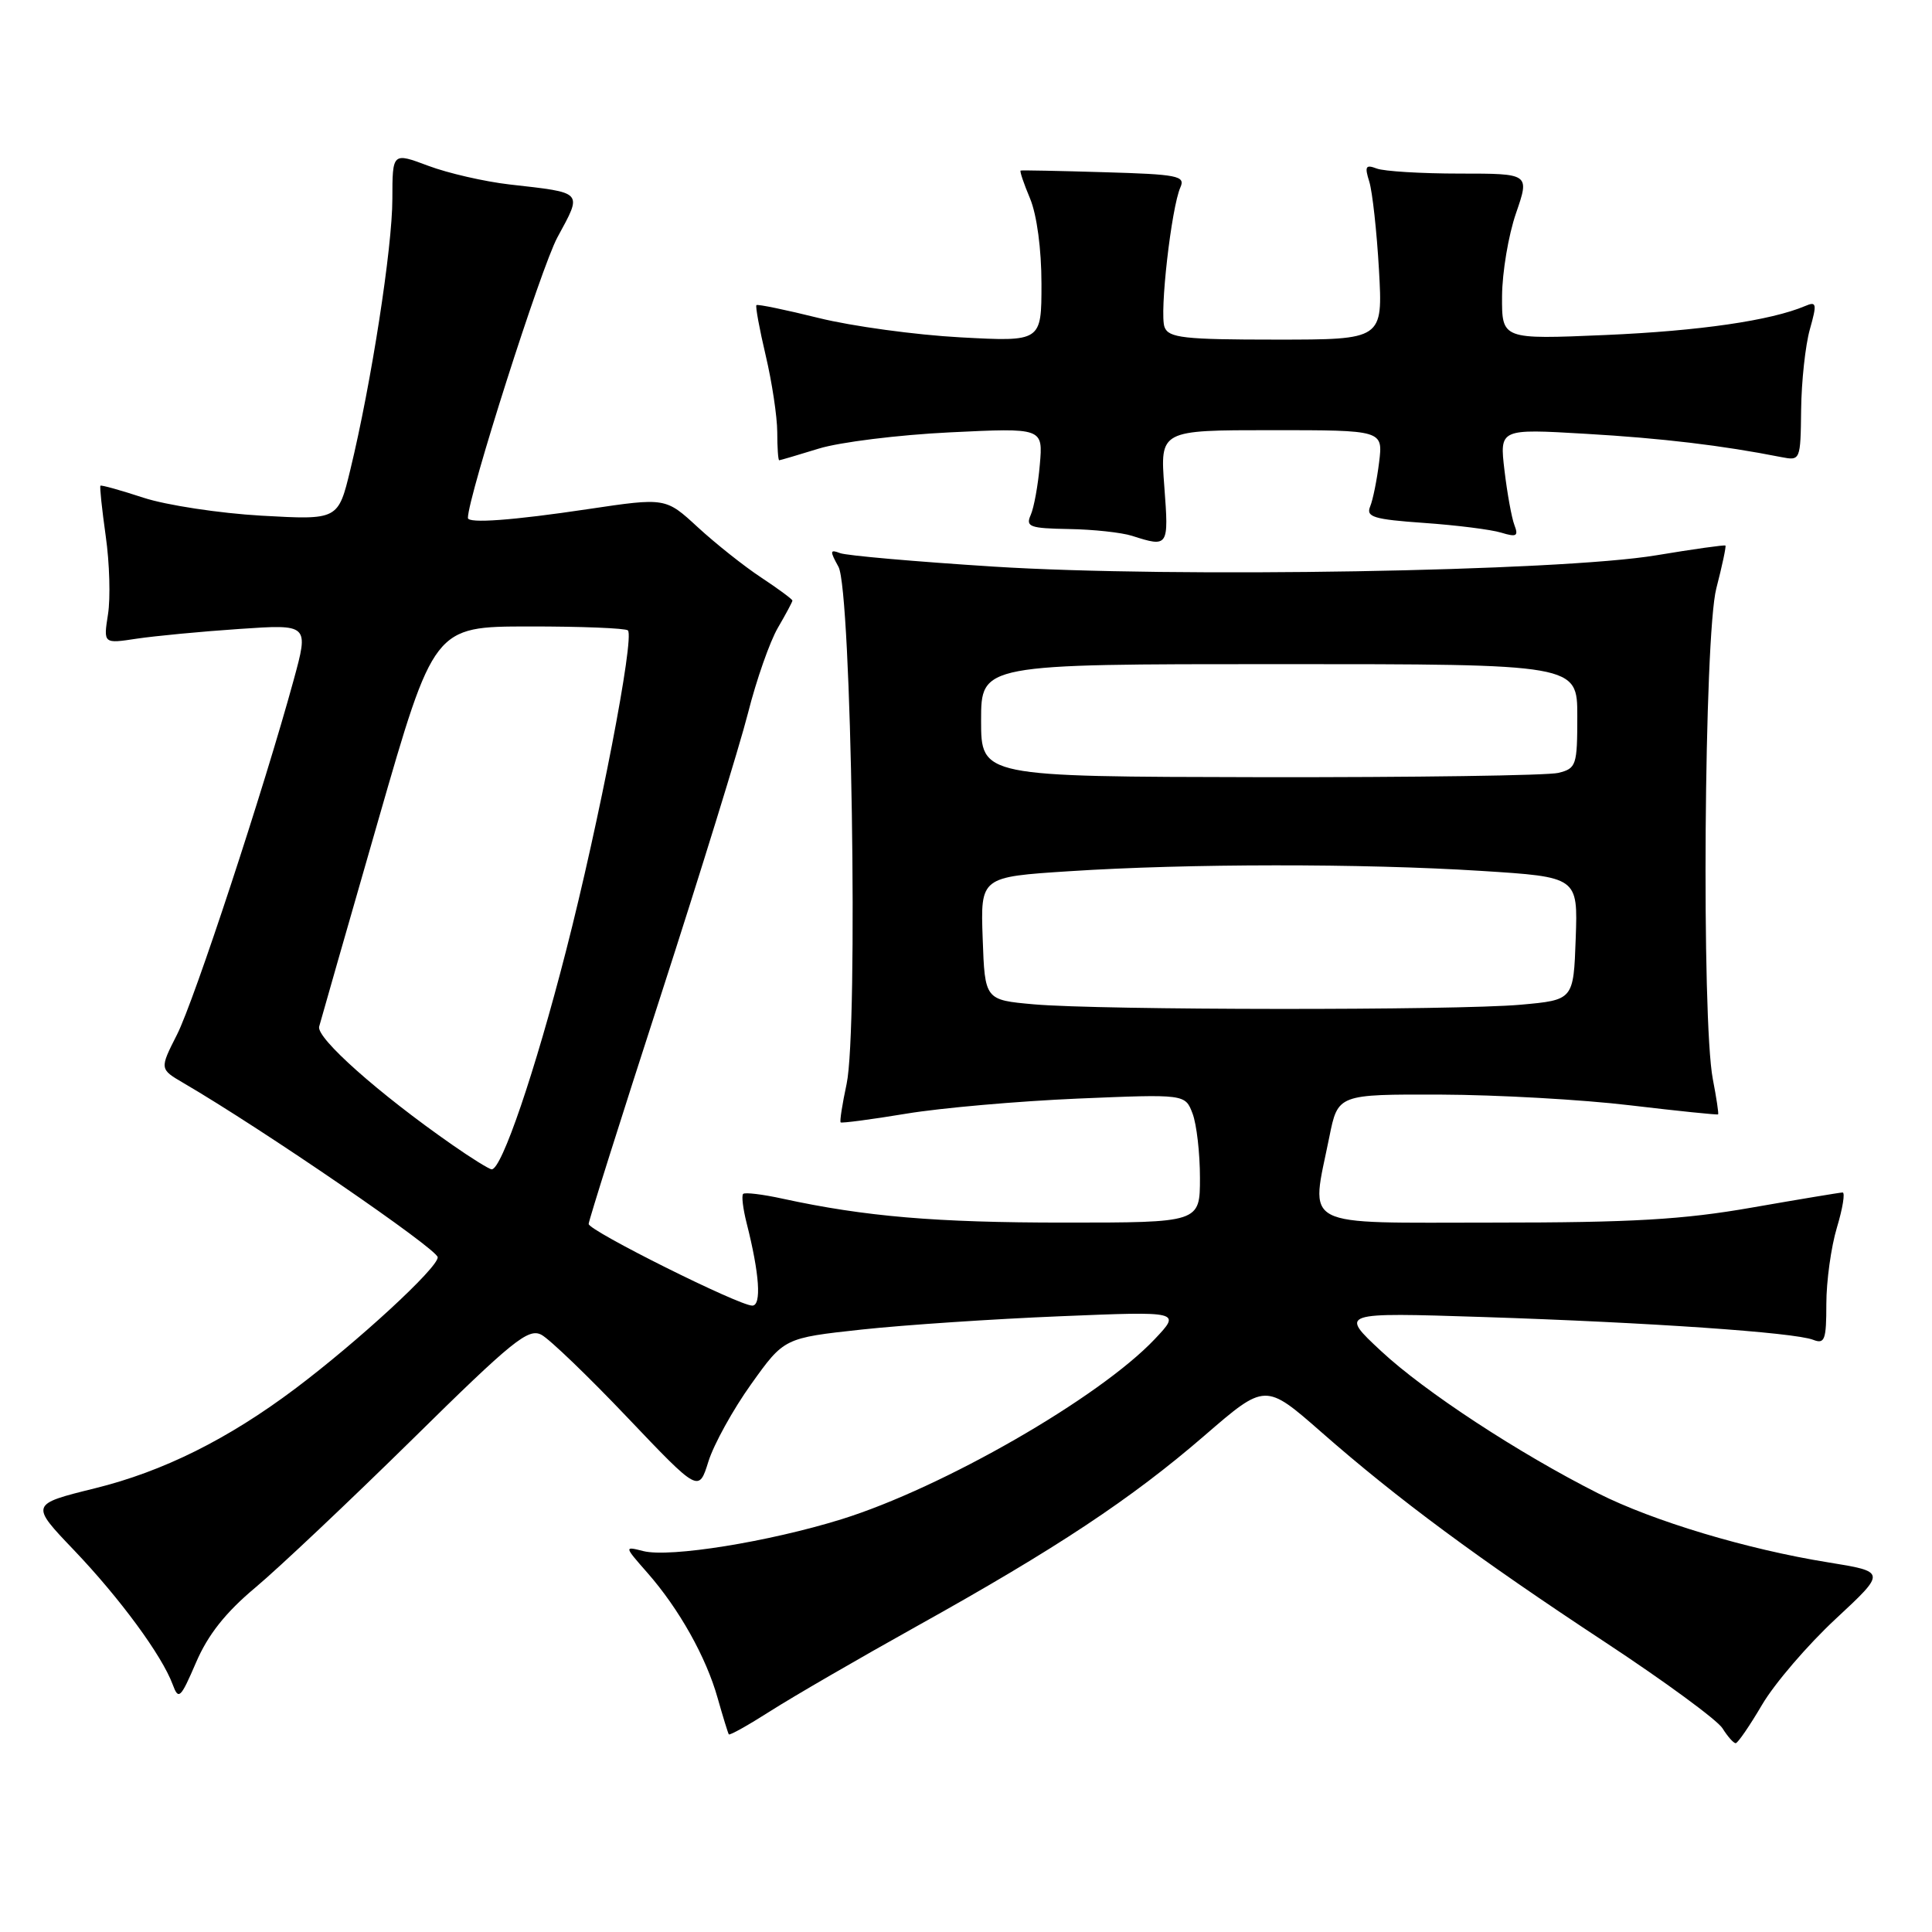 <?xml version="1.0" encoding="UTF-8" standalone="no"?>
<!DOCTYPE svg PUBLIC "-//W3C//DTD SVG 1.1//EN" "http://www.w3.org/Graphics/SVG/1.1/DTD/svg11.dtd" >
<svg xmlns="http://www.w3.org/2000/svg" xmlns:xlink="http://www.w3.org/1999/xlink" version="1.1" viewBox="0 0 256 256">
 <g >
 <path fill="currentColor"
d=" M 233.50 225.86 C 235.15 223.06 239.53 217.96 243.23 214.52 C 249.95 208.27 249.95 208.27 242.23 207.02 C 231.52 205.30 219.06 201.56 211.77 197.88 C 201.24 192.57 188.73 184.37 183.00 179.02 C 177.50 173.90 177.50 173.90 196.50 174.51 C 218.52 175.23 237.74 176.55 240.25 177.53 C 241.79 178.13 242.00 177.55 242.00 172.77 C 242.00 169.77 242.63 165.22 243.40 162.66 C 244.17 160.10 244.51 158.00 244.15 158.01 C 243.79 158.02 238.38 158.92 232.13 160.01 C 223.00 161.61 216.24 162.00 197.88 162.00 C 171.88 162.00 173.67 162.93 176.14 150.67 C 177.28 145.00 177.28 145.00 190.89 145.04 C 198.37 145.07 209.68 145.70 216.00 146.46 C 222.32 147.21 227.57 147.75 227.66 147.66 C 227.75 147.57 227.44 145.47 226.96 143.00 C 225.44 135.13 225.80 84.22 227.42 77.97 C 228.20 74.96 228.74 72.41 228.63 72.29 C 228.51 72.18 224.39 72.76 219.46 73.58 C 206.65 75.72 155.52 76.59 131.68 75.08 C 121.33 74.42 112.16 73.62 111.31 73.29 C 109.96 72.77 109.94 73.00 111.10 75.10 C 112.83 78.20 113.74 136.29 112.18 143.63 C 111.61 146.29 111.25 148.58 111.39 148.72 C 111.52 148.85 115.43 148.34 120.07 147.57 C 124.70 146.80 134.92 145.91 142.77 145.57 C 157.04 144.97 157.04 144.97 158.02 147.55 C 158.56 148.97 159.00 152.80 159.00 156.07 C 159.00 162.00 159.00 162.00 141.02 162.00 C 123.99 162.00 114.65 161.21 103.69 158.83 C 101.05 158.25 98.70 157.97 98.47 158.20 C 98.24 158.43 98.45 160.16 98.93 162.06 C 100.64 168.79 100.93 173.00 99.68 173.00 C 97.90 173.00 78.00 163.07 78.00 162.18 C 78.00 161.76 82.29 148.16 87.54 131.96 C 92.78 115.76 97.99 98.90 99.11 94.50 C 100.22 90.10 102.01 85.01 103.07 83.19 C 104.13 81.37 105.00 79.75 105.00 79.58 C 105.00 79.41 103.14 78.03 100.87 76.53 C 98.59 75.03 94.81 72.02 92.46 69.86 C 88.20 65.93 88.20 65.93 77.92 67.46 C 67.97 68.95 62.00 69.39 62.00 68.63 C 62.00 65.85 71.70 35.43 73.86 31.45 C 77.19 25.30 77.43 25.57 67.50 24.44 C 64.20 24.06 59.36 22.95 56.75 21.97 C 52.00 20.19 52.00 20.19 51.99 26.35 C 51.99 32.81 49.19 50.83 46.43 62.20 C 44.81 68.90 44.81 68.90 34.65 68.33 C 29.07 68.01 22.03 66.94 19.01 65.95 C 15.99 64.96 13.42 64.24 13.31 64.36 C 13.19 64.48 13.51 67.48 14.01 71.04 C 14.52 74.59 14.65 79.26 14.31 81.40 C 13.70 85.30 13.70 85.30 18.10 84.63 C 20.52 84.27 26.65 83.68 31.71 83.34 C 40.93 82.71 40.93 82.71 38.91 90.11 C 34.98 104.49 25.75 132.56 23.46 137.08 C 21.14 141.65 21.14 141.65 24.32 143.51 C 34.81 149.63 58.00 165.53 58.00 166.60 C 58.00 168.02 47.42 177.76 39.11 184.01 C 30.19 190.71 21.61 194.98 12.57 197.21 C 4.00 199.33 4.00 199.33 9.81 205.41 C 15.93 211.83 21.45 219.35 22.88 223.20 C 23.66 225.31 23.92 225.06 25.98 220.28 C 27.56 216.60 29.90 213.65 33.86 210.34 C 36.96 207.74 46.31 198.91 54.64 190.72 C 67.94 177.61 70.01 175.94 71.75 176.87 C 72.83 177.45 77.97 182.39 83.15 187.84 C 92.59 197.76 92.59 197.76 93.87 193.65 C 94.58 191.39 97.12 186.78 99.53 183.41 C 103.90 177.29 103.90 177.29 114.20 176.17 C 119.86 175.56 131.70 174.77 140.50 174.41 C 156.50 173.75 156.50 173.75 153.00 177.45 C 145.66 185.21 124.91 197.14 111.50 201.31 C 101.87 204.30 88.77 206.41 85.25 205.53 C 82.69 204.88 82.69 204.88 85.78 208.40 C 89.98 213.18 93.57 219.58 95.09 225.00 C 95.79 227.47 96.46 229.64 96.57 229.81 C 96.69 229.98 99.19 228.57 102.14 226.69 C 105.09 224.81 113.80 219.76 121.50 215.47 C 140.00 205.17 149.90 198.61 159.63 190.20 C 167.66 183.26 167.66 183.26 175.08 189.76 C 185.20 198.64 195.87 206.53 212.75 217.64 C 220.58 222.80 227.55 227.91 228.24 229.01 C 228.92 230.10 229.71 230.99 229.99 230.98 C 230.27 230.97 231.85 228.67 233.50 225.86 Z  M 154.28 64.50 C 153.71 57.00 153.71 57.00 168.49 57.00 C 183.26 57.00 183.26 57.00 182.74 61.25 C 182.45 63.59 181.92 66.23 181.55 67.12 C 180.98 68.50 182.01 68.82 188.69 69.29 C 192.99 69.59 197.59 70.17 198.92 70.58 C 200.95 71.20 201.23 71.04 200.67 69.58 C 200.30 68.62 199.71 65.35 199.35 62.32 C 198.70 56.81 198.70 56.81 210.10 57.48 C 220.25 58.07 228.20 59.02 236.04 60.57 C 238.56 61.06 238.58 61.00 238.66 54.28 C 238.70 50.55 239.22 45.77 239.81 43.66 C 240.78 40.22 240.71 39.90 239.19 40.55 C 234.62 42.48 225.20 43.85 212.75 44.39 C 199.00 44.98 199.00 44.98 199.03 39.24 C 199.05 36.08 199.88 31.14 200.88 28.25 C 202.69 23.00 202.69 23.00 193.43 23.00 C 188.33 23.00 183.38 22.70 182.42 22.33 C 180.95 21.77 180.80 22.05 181.44 24.08 C 181.85 25.41 182.43 30.66 182.72 35.75 C 183.24 45.00 183.24 45.00 169.09 45.00 C 156.88 45.00 154.85 44.77 154.31 43.35 C 153.61 41.55 155.21 27.51 156.41 24.82 C 157.09 23.30 156.05 23.10 146.33 22.82 C 140.37 22.64 135.38 22.54 135.24 22.60 C 135.09 22.65 135.65 24.32 136.49 26.31 C 137.39 28.48 138.00 33.02 138.00 37.61 C 138.00 45.28 138.00 45.28 127.25 44.70 C 121.34 44.38 112.90 43.23 108.50 42.14 C 104.11 41.05 100.38 40.28 100.23 40.43 C 100.08 40.59 100.63 43.59 101.46 47.11 C 102.29 50.62 102.98 55.19 102.99 57.25 C 102.99 59.31 103.11 61.00 103.25 60.99 C 103.39 60.98 105.75 60.29 108.50 59.44 C 111.25 58.59 119.06 57.62 125.86 57.29 C 138.21 56.69 138.21 56.69 137.78 61.59 C 137.55 64.29 137.00 67.29 136.57 68.25 C 135.88 69.80 136.45 70.01 141.64 70.10 C 144.86 70.15 148.62 70.56 150.00 71.00 C 154.83 72.55 154.88 72.46 154.28 64.50 Z  M 59.92 151.69 C 50.17 144.90 41.89 137.54 42.29 136.03 C 42.51 135.19 46.03 122.92 50.10 108.76 C 57.50 83.02 57.50 83.02 70.08 83.01 C 77.00 83.00 82.90 83.24 83.20 83.53 C 84.11 84.45 79.41 108.83 75.00 126.00 C 70.89 142.04 66.45 155.06 65.14 154.94 C 64.79 154.91 62.44 153.45 59.92 151.69 Z  M 137.00 133.08 C 130.50 132.50 130.50 132.50 130.21 124.35 C 129.92 116.20 129.92 116.20 141.71 115.44 C 157.36 114.42 180.52 114.40 196.29 115.40 C 209.08 116.21 209.08 116.21 208.79 124.35 C 208.50 132.50 208.50 132.50 201.50 133.13 C 192.84 133.90 145.86 133.86 137.00 133.08 Z  M 130.00 95.46 C 130.00 88.00 130.00 88.00 169.50 88.00 C 209.00 88.00 209.00 88.00 209.00 94.89 C 209.00 101.41 208.87 101.82 206.50 102.41 C 205.12 102.76 187.34 103.01 167.00 102.98 C 130.00 102.91 130.00 102.91 130.00 95.46 Z "/>
</g>
</svg>